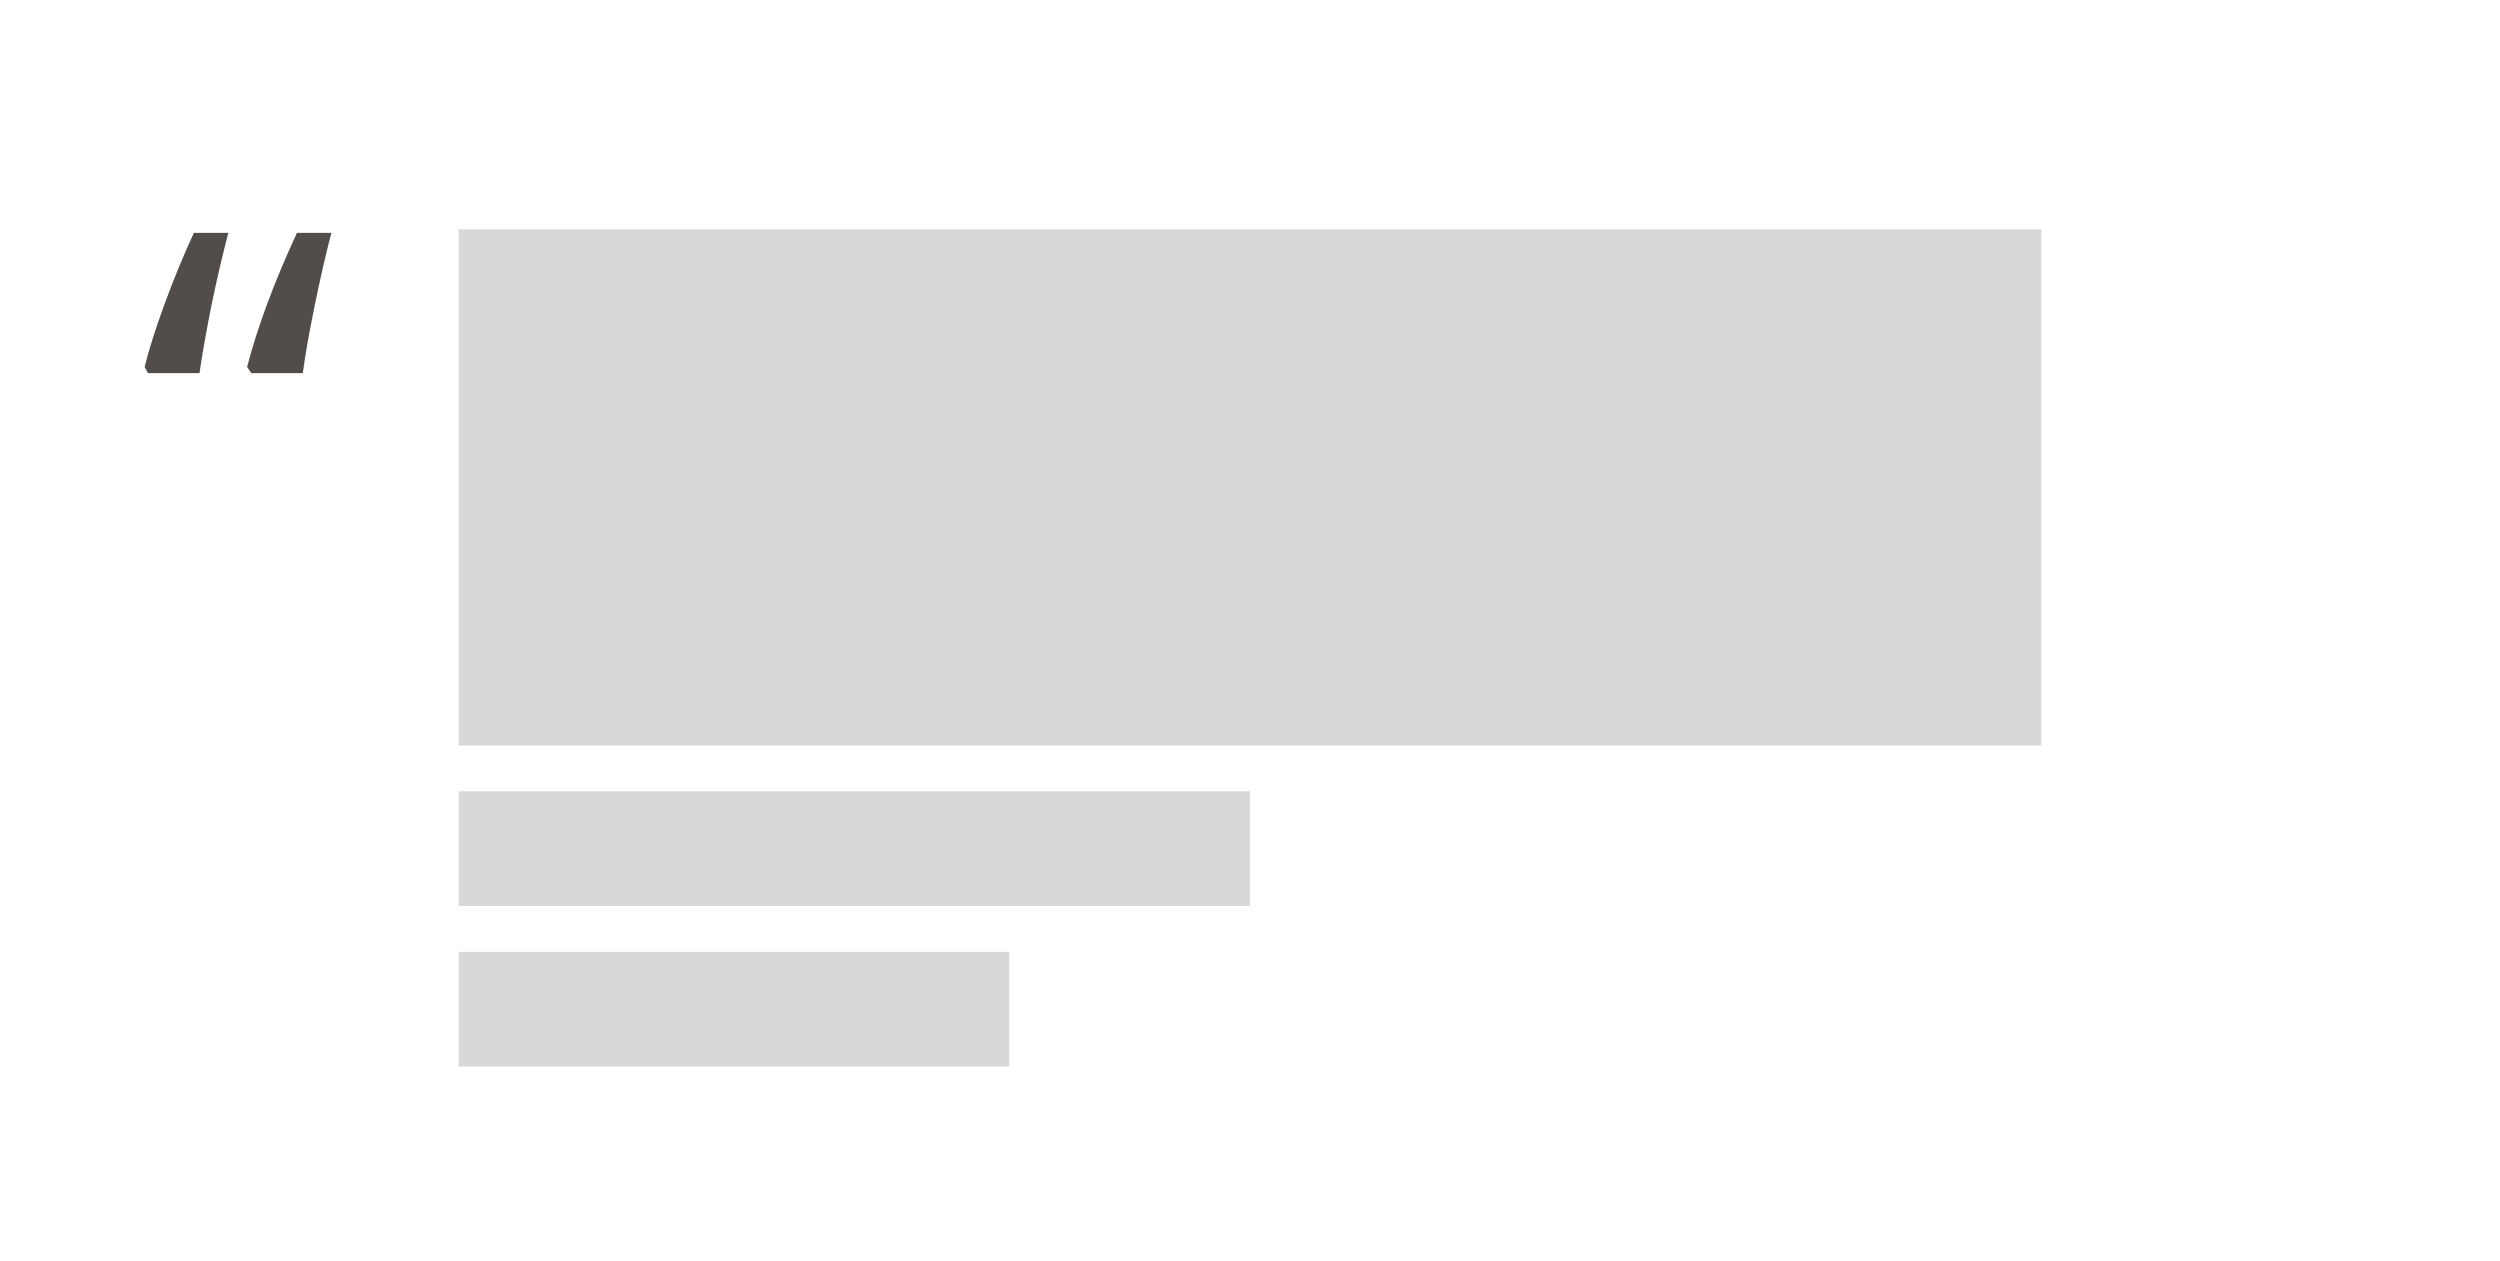 <svg height="110" viewBox="0 0 218 110" width="218" xmlns="http://www.w3.org/2000/svg"><g fill="none" fill-rule="evenodd"><path d="m21.912 32.538-.366-.537c.911-3.499 2.36-7.397 4.346-11.694h3.003c-.488 1.872-.972 3.984-1.453 6.335-.48 2.352-.826 4.317-1.038 5.896zm-9.009 0-.293-.537c.358-1.465.936-3.288 1.733-5.469s1.652-4.256 2.563-6.226h3.003c-1.074 4.134-1.912 8.211-2.515 12.231z" fill="#524d49"/><g fill="#d8d8d8"><path d="m40 20h138v45h-138z"/><path d="m40 69h69v10h-69z"/><path d="m40 83h48v10h-48z"/></g></g></svg>